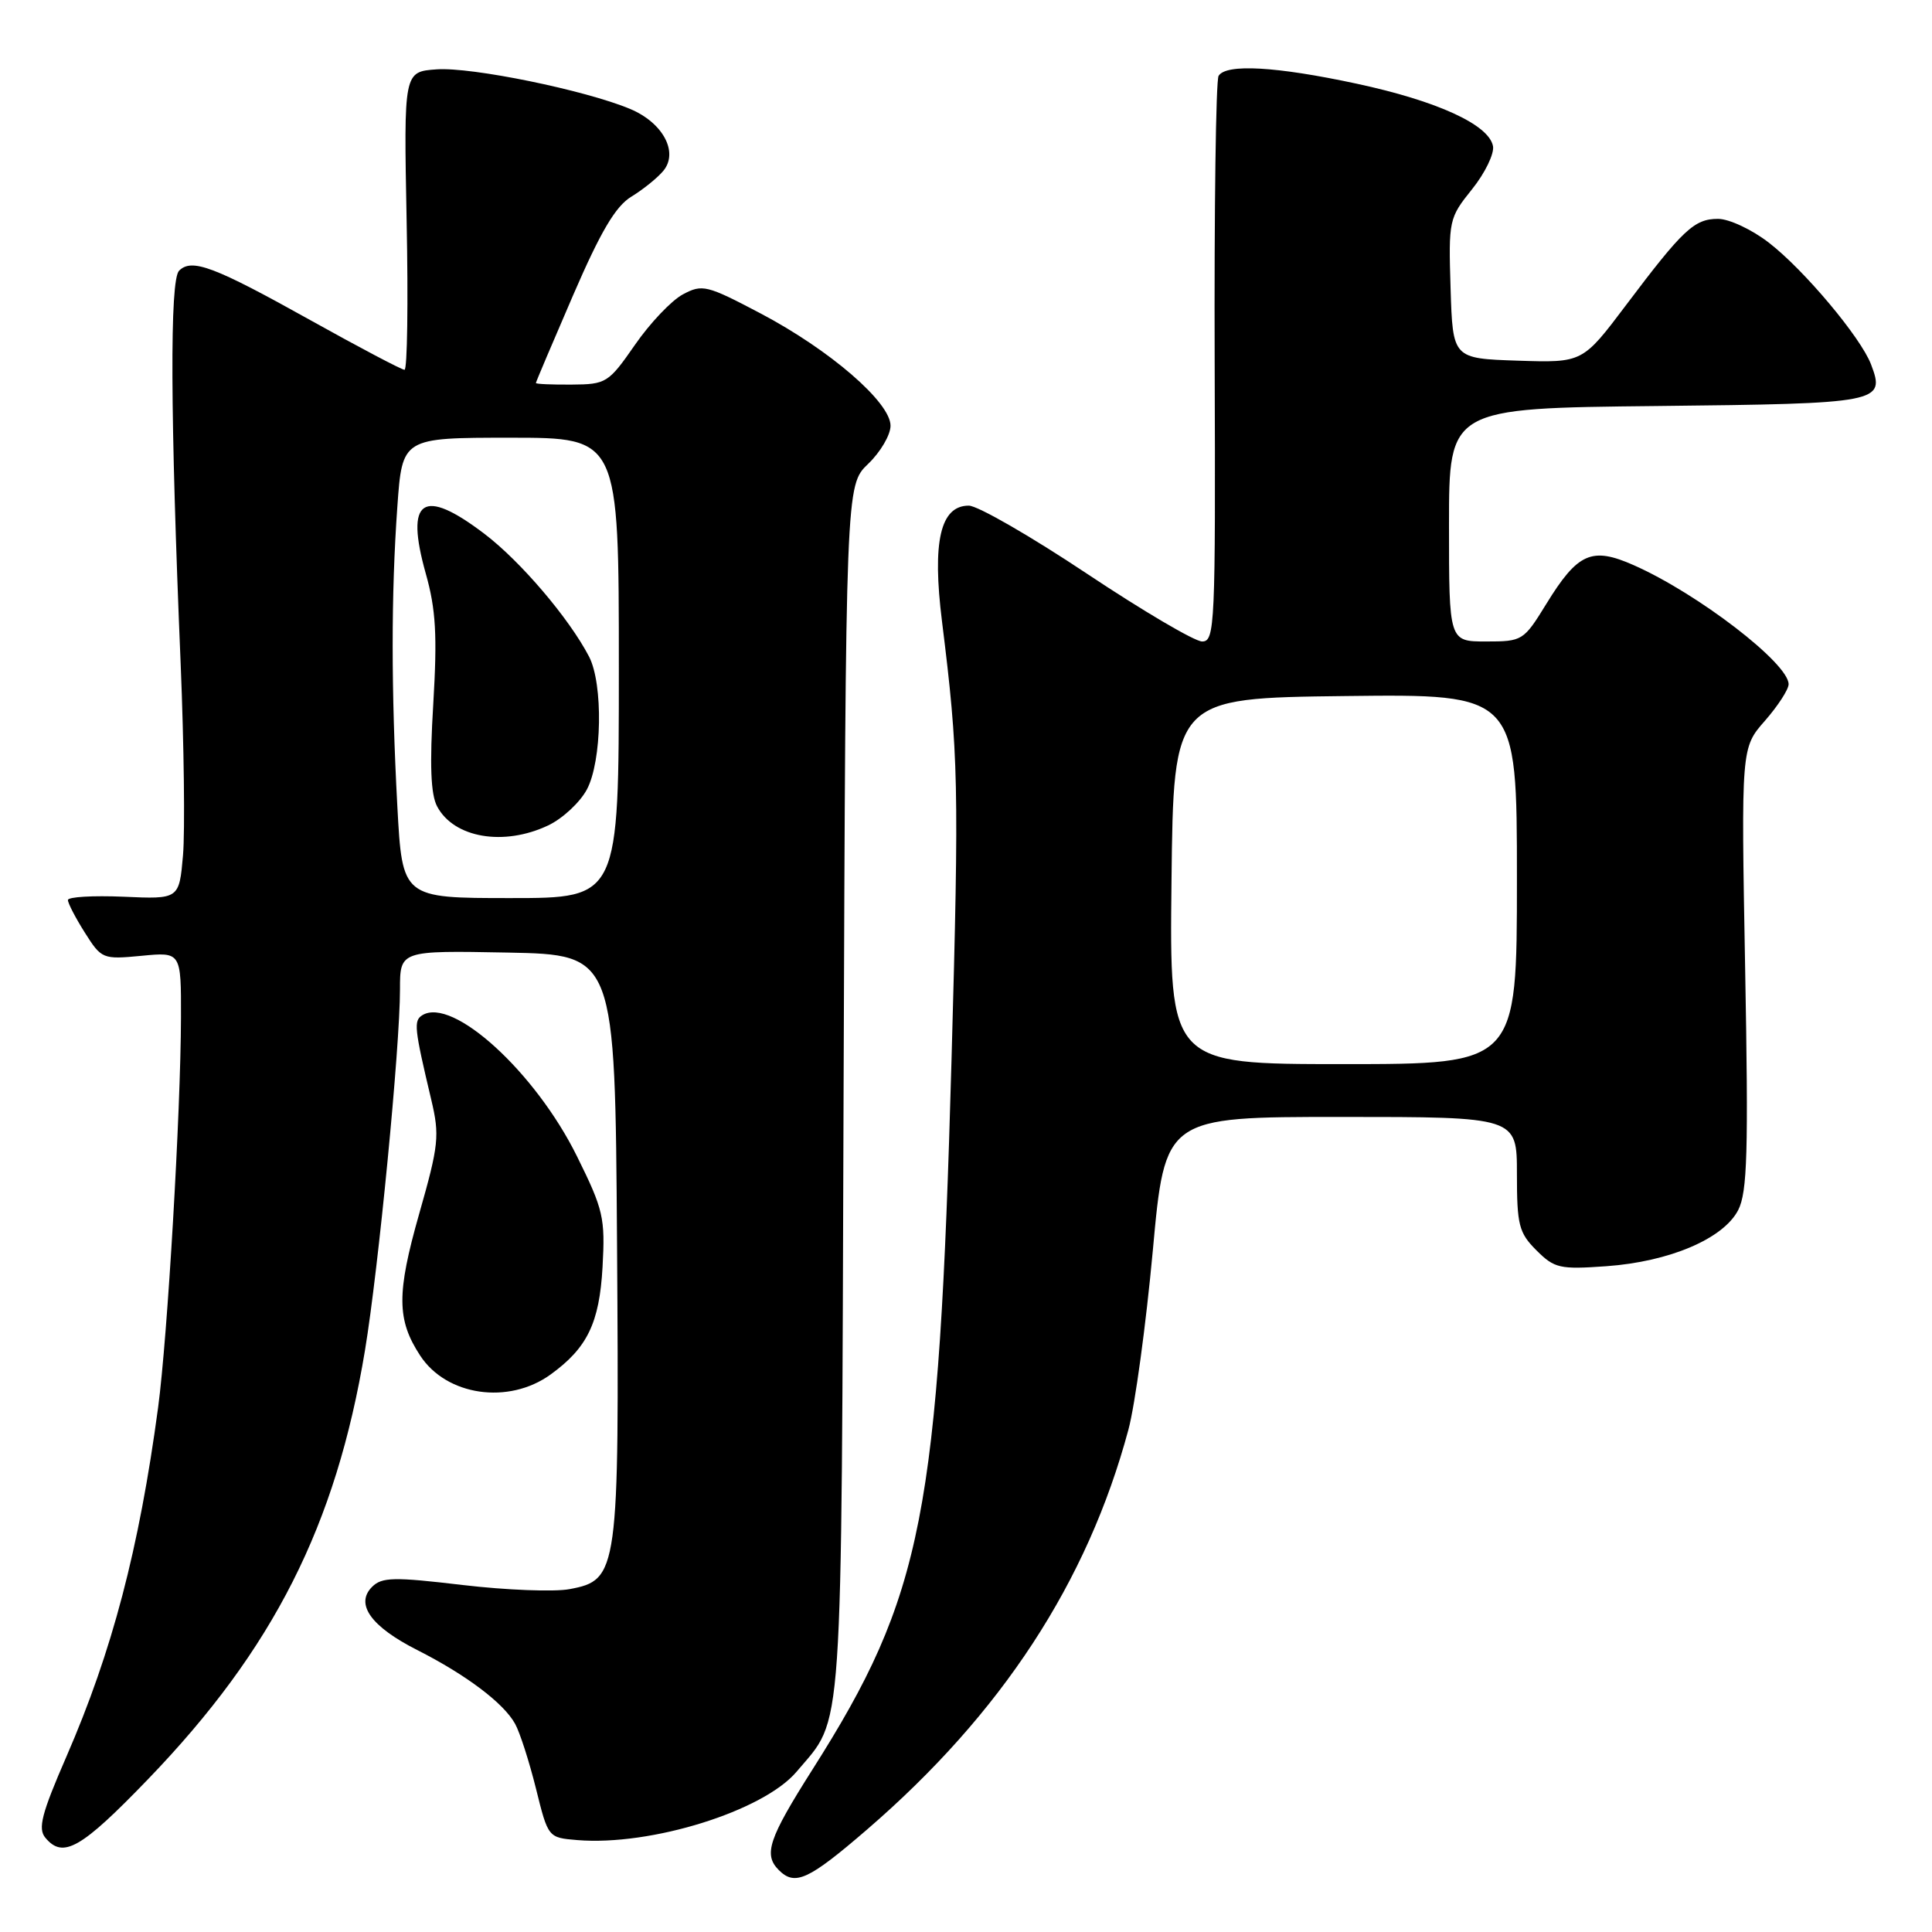 <?xml version="1.0" encoding="UTF-8" standalone="no"?>
<!DOCTYPE svg PUBLIC "-//W3C//DTD SVG 1.1//EN" "http://www.w3.org/Graphics/SVG/1.1/DTD/svg11.dtd" >
<svg xmlns="http://www.w3.org/2000/svg" xmlns:xlink="http://www.w3.org/1999/xlink" version="1.1" viewBox="0 0 256 256">
 <g >
 <path fill="currentColor"
d=" M 114.88 242.43 C 132.72 227.04 144.09 209.65 149.52 189.44 C 150.40 186.17 151.85 175.51 152.75 165.75 C 154.37 148.00 154.37 148.00 177.69 148.00 C 201.00 148.00 201.00 148.00 201.00 155.55 C 201.00 162.33 201.26 163.35 203.58 165.67 C 205.97 168.06 206.68 168.22 212.85 167.78 C 221.22 167.18 228.36 164.14 230.32 160.34 C 231.53 157.97 231.69 152.67 231.24 128.30 C 230.71 99.09 230.71 99.09 233.86 95.51 C 235.58 93.54 237.00 91.36 237.00 90.66 C 237.00 87.89 224.96 78.64 216.48 74.89 C 210.91 72.42 209.06 73.24 204.87 80.06 C 201.89 84.90 201.73 85.00 196.91 85.00 C 192.00 85.00 192.00 85.00 192.00 69.55 C 192.00 54.09 192.00 54.09 219.54 53.80 C 249.24 53.48 249.85 53.36 247.92 48.28 C 246.56 44.71 239.05 35.76 234.40 32.17 C 232.15 30.42 229.11 29.00 227.65 29.00 C 224.50 29.00 223.01 30.40 215.45 40.44 C 209.70 48.07 209.70 48.07 201.10 47.79 C 192.50 47.50 192.50 47.50 192.21 38.24 C 191.93 29.17 191.99 28.89 195.05 25.08 C 196.77 22.94 198.02 20.36 197.83 19.36 C 197.28 16.51 190.43 13.38 179.77 11.09 C 169.11 8.80 162.47 8.42 161.47 10.05 C 161.11 10.63 160.88 27.73 160.95 48.05 C 161.07 82.94 160.98 85.00 159.29 85.00 C 158.31 85.00 151.43 80.95 144.00 76.00 C 136.57 71.05 129.54 67.00 128.37 67.00 C 124.60 67.00 123.50 71.76 124.82 82.34 C 127.02 100.03 127.10 103.80 126.08 140.50 C 124.40 200.77 122.32 211.36 107.65 234.48 C 101.83 243.66 101.14 245.74 103.20 247.80 C 105.34 249.94 107.13 249.11 114.88 242.43 Z  M 19.62 235.75 C 36.24 218.50 44.51 202.15 48.36 178.94 C 50.15 168.14 53.00 138.76 53.00 131.10 C 53.00 125.95 53.00 125.95 67.25 126.22 C 81.50 126.50 81.50 126.50 81.76 164.75 C 82.06 208.40 81.93 209.36 75.46 210.57 C 73.44 210.95 67.06 210.70 61.29 210.02 C 52.18 208.94 50.60 208.97 49.30 210.27 C 47.02 212.55 49.16 215.54 55.29 218.64 C 61.78 221.93 66.74 225.67 68.25 228.41 C 68.89 229.56 70.13 233.43 71.02 237.00 C 72.63 243.50 72.63 243.50 76.49 243.82 C 86.24 244.63 101.16 239.97 105.56 234.75 C 111.81 227.32 111.47 232.22 111.78 144.40 C 112.07 64.31 112.07 64.31 115.03 61.47 C 116.67 59.90 118.00 57.63 118.00 56.41 C 118.00 53.31 109.97 46.37 100.76 41.52 C 93.64 37.77 93.06 37.63 90.48 39.01 C 88.98 39.81 86.12 42.82 84.13 45.70 C 80.63 50.74 80.33 50.93 75.75 50.96 C 73.14 50.98 71.00 50.89 71.01 50.75 C 71.01 50.61 73.23 45.39 75.93 39.14 C 79.60 30.66 81.56 27.33 83.67 26.05 C 85.23 25.10 87.13 23.56 87.90 22.63 C 89.94 20.16 87.84 16.25 83.48 14.43 C 77.52 11.94 62.47 8.86 57.86 9.19 C 53.50 9.50 53.50 9.50 53.88 29.25 C 54.10 40.11 53.97 49.00 53.60 49.00 C 53.23 49.00 47.65 46.06 41.21 42.47 C 28.34 35.29 25.41 34.19 23.73 35.87 C 22.48 37.12 22.56 55.01 23.94 88.00 C 24.38 98.72 24.52 110.12 24.25 113.32 C 23.74 119.15 23.74 119.15 16.37 118.82 C 12.31 118.65 9.00 118.84 9.00 119.26 C 9.00 119.68 10.01 121.63 11.25 123.59 C 13.45 127.07 13.61 127.14 18.75 126.65 C 24.00 126.14 24.00 126.14 23.98 134.82 C 23.95 147.33 22.20 177.16 20.95 186.50 C 18.43 205.25 14.87 218.80 8.80 232.76 C 5.51 240.32 5.00 242.30 6.01 243.51 C 8.35 246.33 10.73 244.97 19.62 235.75 Z  M 72.94 182.14 C 77.82 178.61 79.42 175.32 79.84 167.90 C 80.20 161.37 79.96 160.30 76.45 153.21 C 70.94 142.06 59.97 132.05 55.96 134.52 C 54.79 135.25 54.89 136.22 57.14 145.70 C 58.27 150.47 58.15 151.70 55.54 160.85 C 52.54 171.40 52.57 174.89 55.68 179.63 C 59.17 184.96 67.38 186.15 72.94 182.14 Z  M 155.23 116.75 C 155.50 92.50 155.50 92.50 178.25 92.23 C 201.00 91.96 201.00 91.96 201.00 116.48 C 201.00 141.00 201.00 141.00 177.98 141.00 C 154.96 141.00 154.96 141.00 155.23 116.75 Z  M 52.65 106.84 C 51.83 91.43 51.82 78.79 52.65 67.15 C 53.30 58.00 53.30 58.00 67.65 58.00 C 82.00 58.00 82.00 58.00 82.00 88.50 C 82.00 119.00 82.00 119.00 67.65 119.00 C 53.31 119.00 53.31 119.00 52.65 106.84 Z  M 72.64 109.37 C 74.54 108.47 76.84 106.33 77.76 104.62 C 79.77 100.86 79.94 90.63 78.05 87.00 C 75.41 81.93 68.99 74.39 64.21 70.75 C 56.01 64.51 53.64 66.10 56.42 76.01 C 57.76 80.76 57.95 84.19 57.41 93.28 C 56.92 101.36 57.07 105.27 57.93 106.87 C 60.16 111.04 66.76 112.16 72.64 109.37 Z "/>
</g>
</svg>